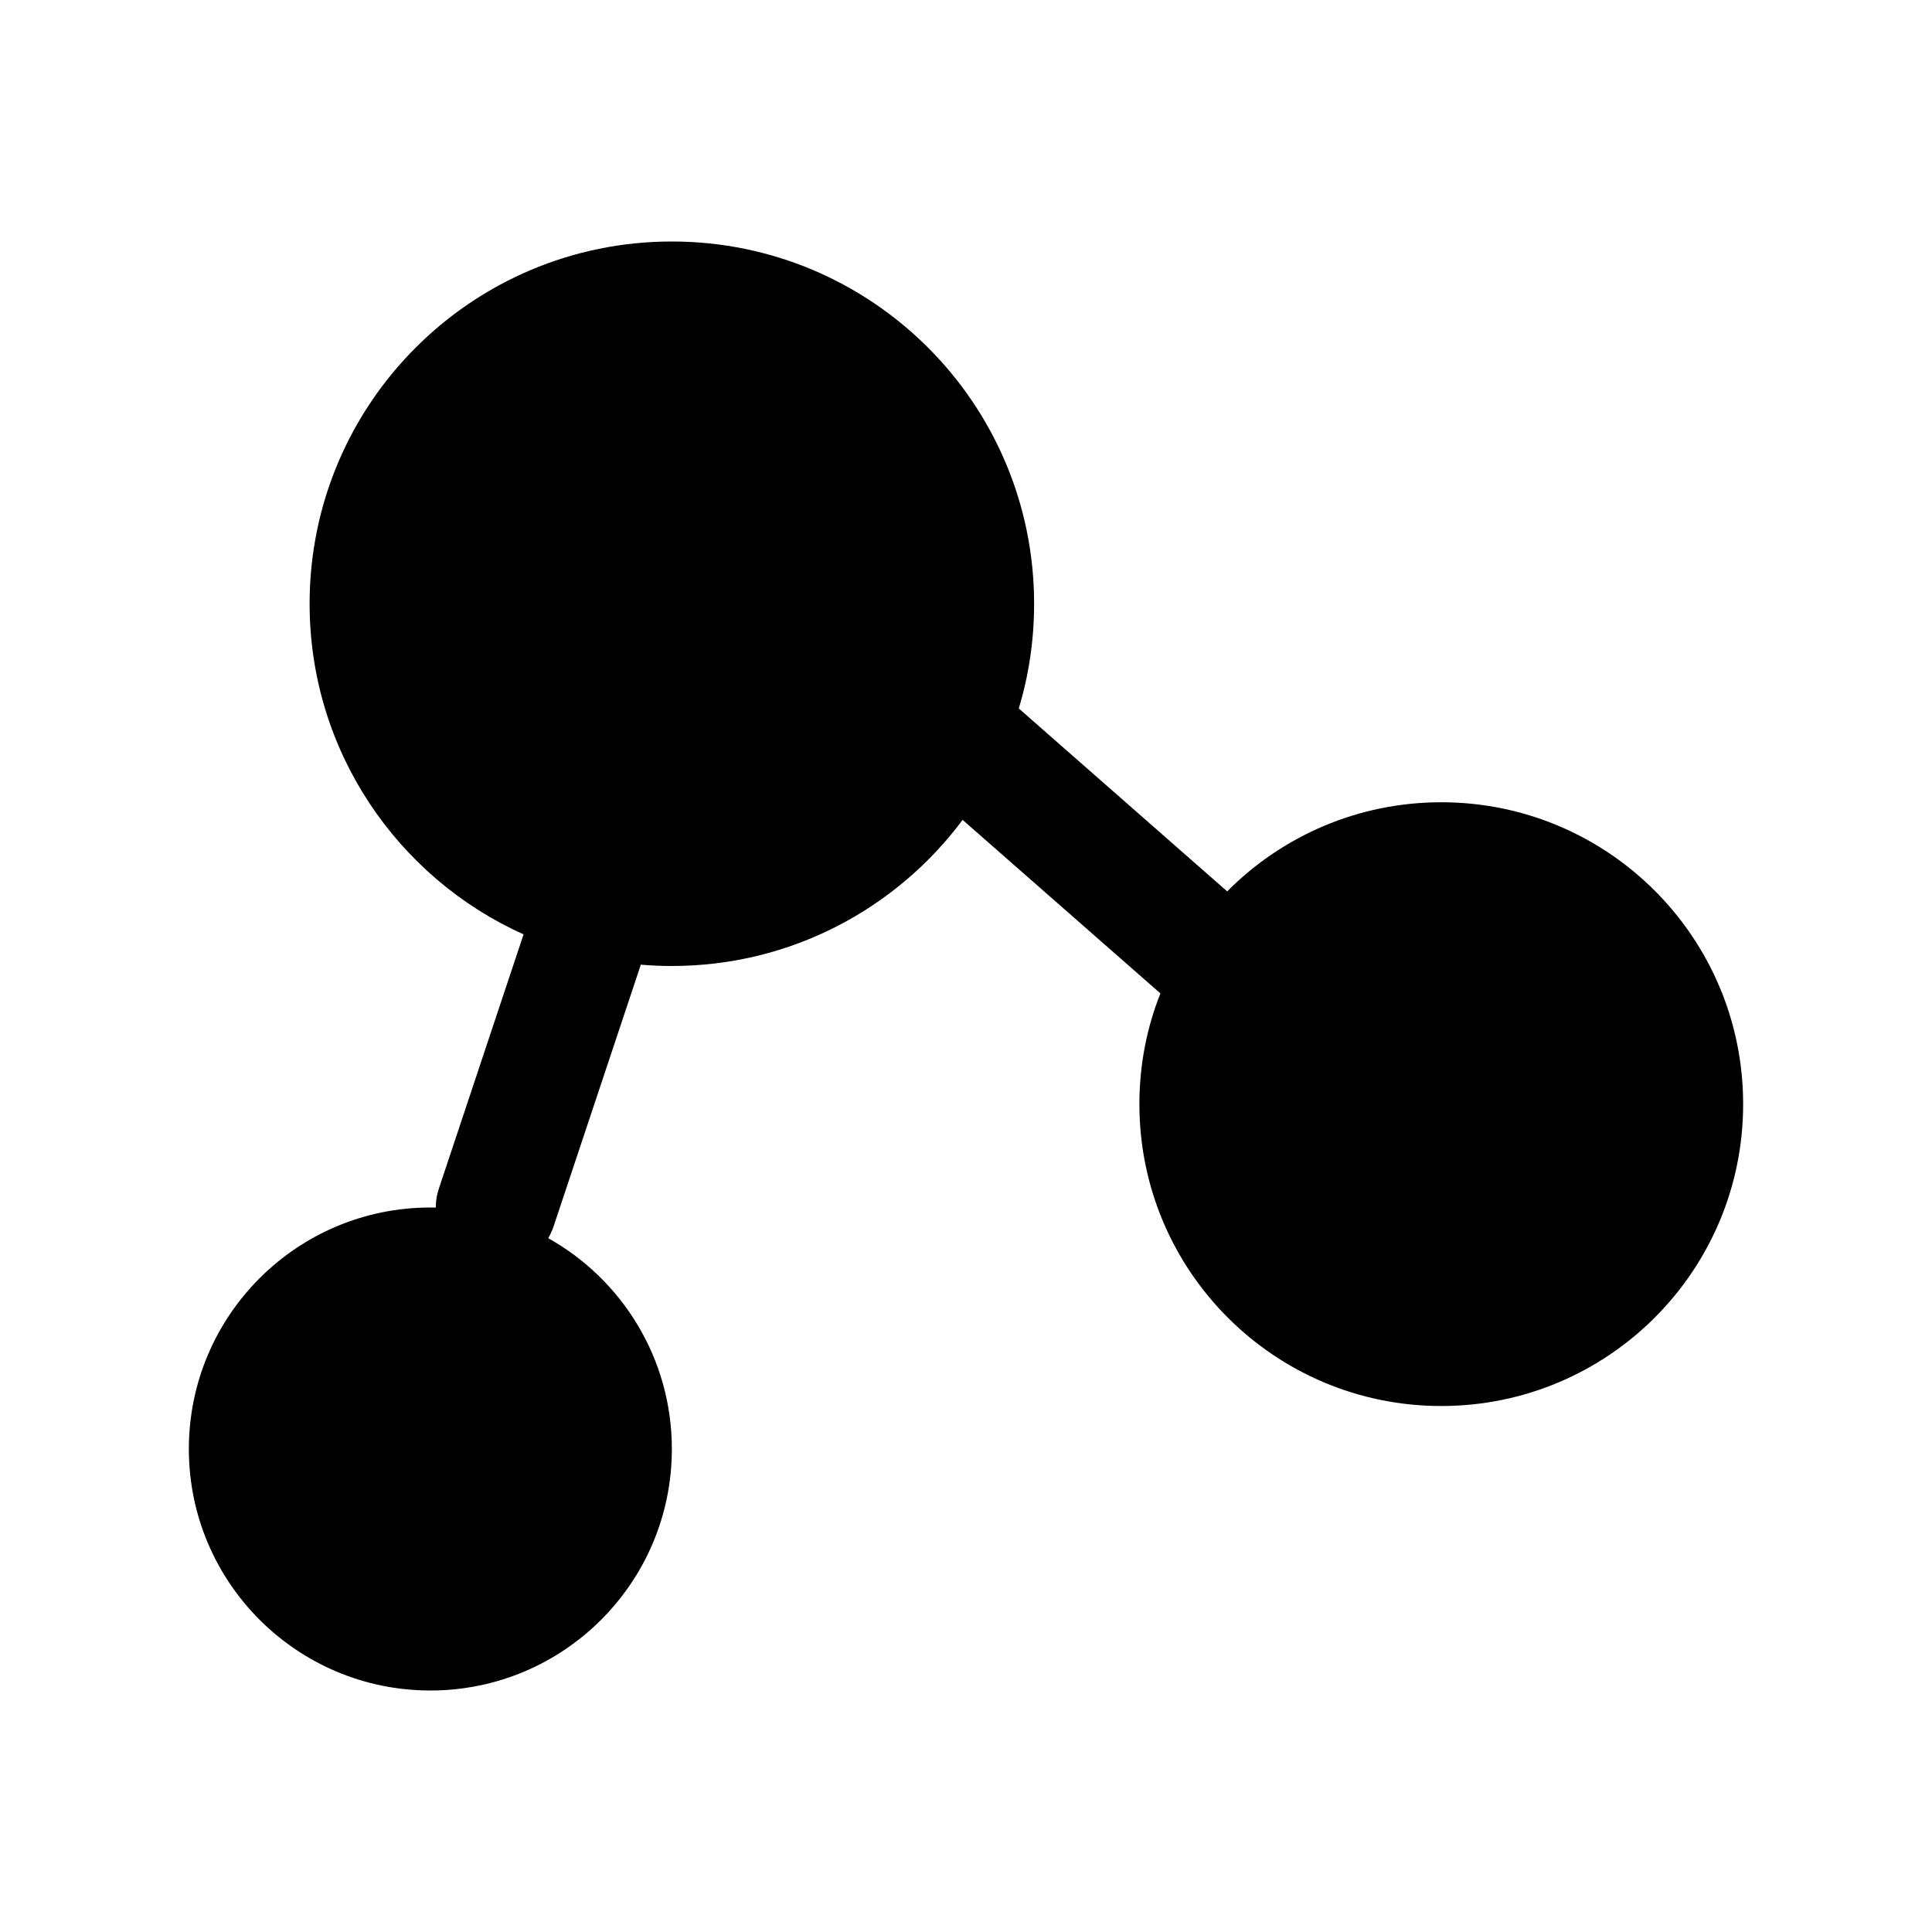 <svg width="16" height="16" viewBox="0 0 16 16" xmlns="http://www.w3.org/2000/svg">
<path d="M8.437 5.867C8.52 5.593 8.564 5.302 8.564 5C8.564 3.343 7.221 2 5.564 2C3.907 2 2.564 3.343 2.564 5C2.564 6.219 3.292 7.269 4.336 7.738L3.635 9.842C3.617 9.894 3.609 9.948 3.609 10.001C3.594 10 3.579 10 3.564 10C2.46 10 1.564 10.895 1.564 12C1.564 13.105 2.46 14 3.564 14C4.669 14 5.564 13.105 5.564 12C5.564 11.25 5.151 10.596 4.54 10.254C4.558 10.224 4.572 10.192 4.584 10.158L5.307 7.989C5.391 7.996 5.477 8 5.564 8C6.55 8 7.425 7.524 7.972 6.79L9.61 8.227C9.497 8.511 9.436 8.82 9.436 9.144C9.436 10.525 10.555 11.644 11.936 11.644C13.317 11.644 14.436 10.525 14.436 9.144C14.436 7.763 13.317 6.644 11.936 6.644C11.243 6.644 10.616 6.926 10.163 7.382L8.437 5.867Z" fill="currentColor"/>
</svg>
